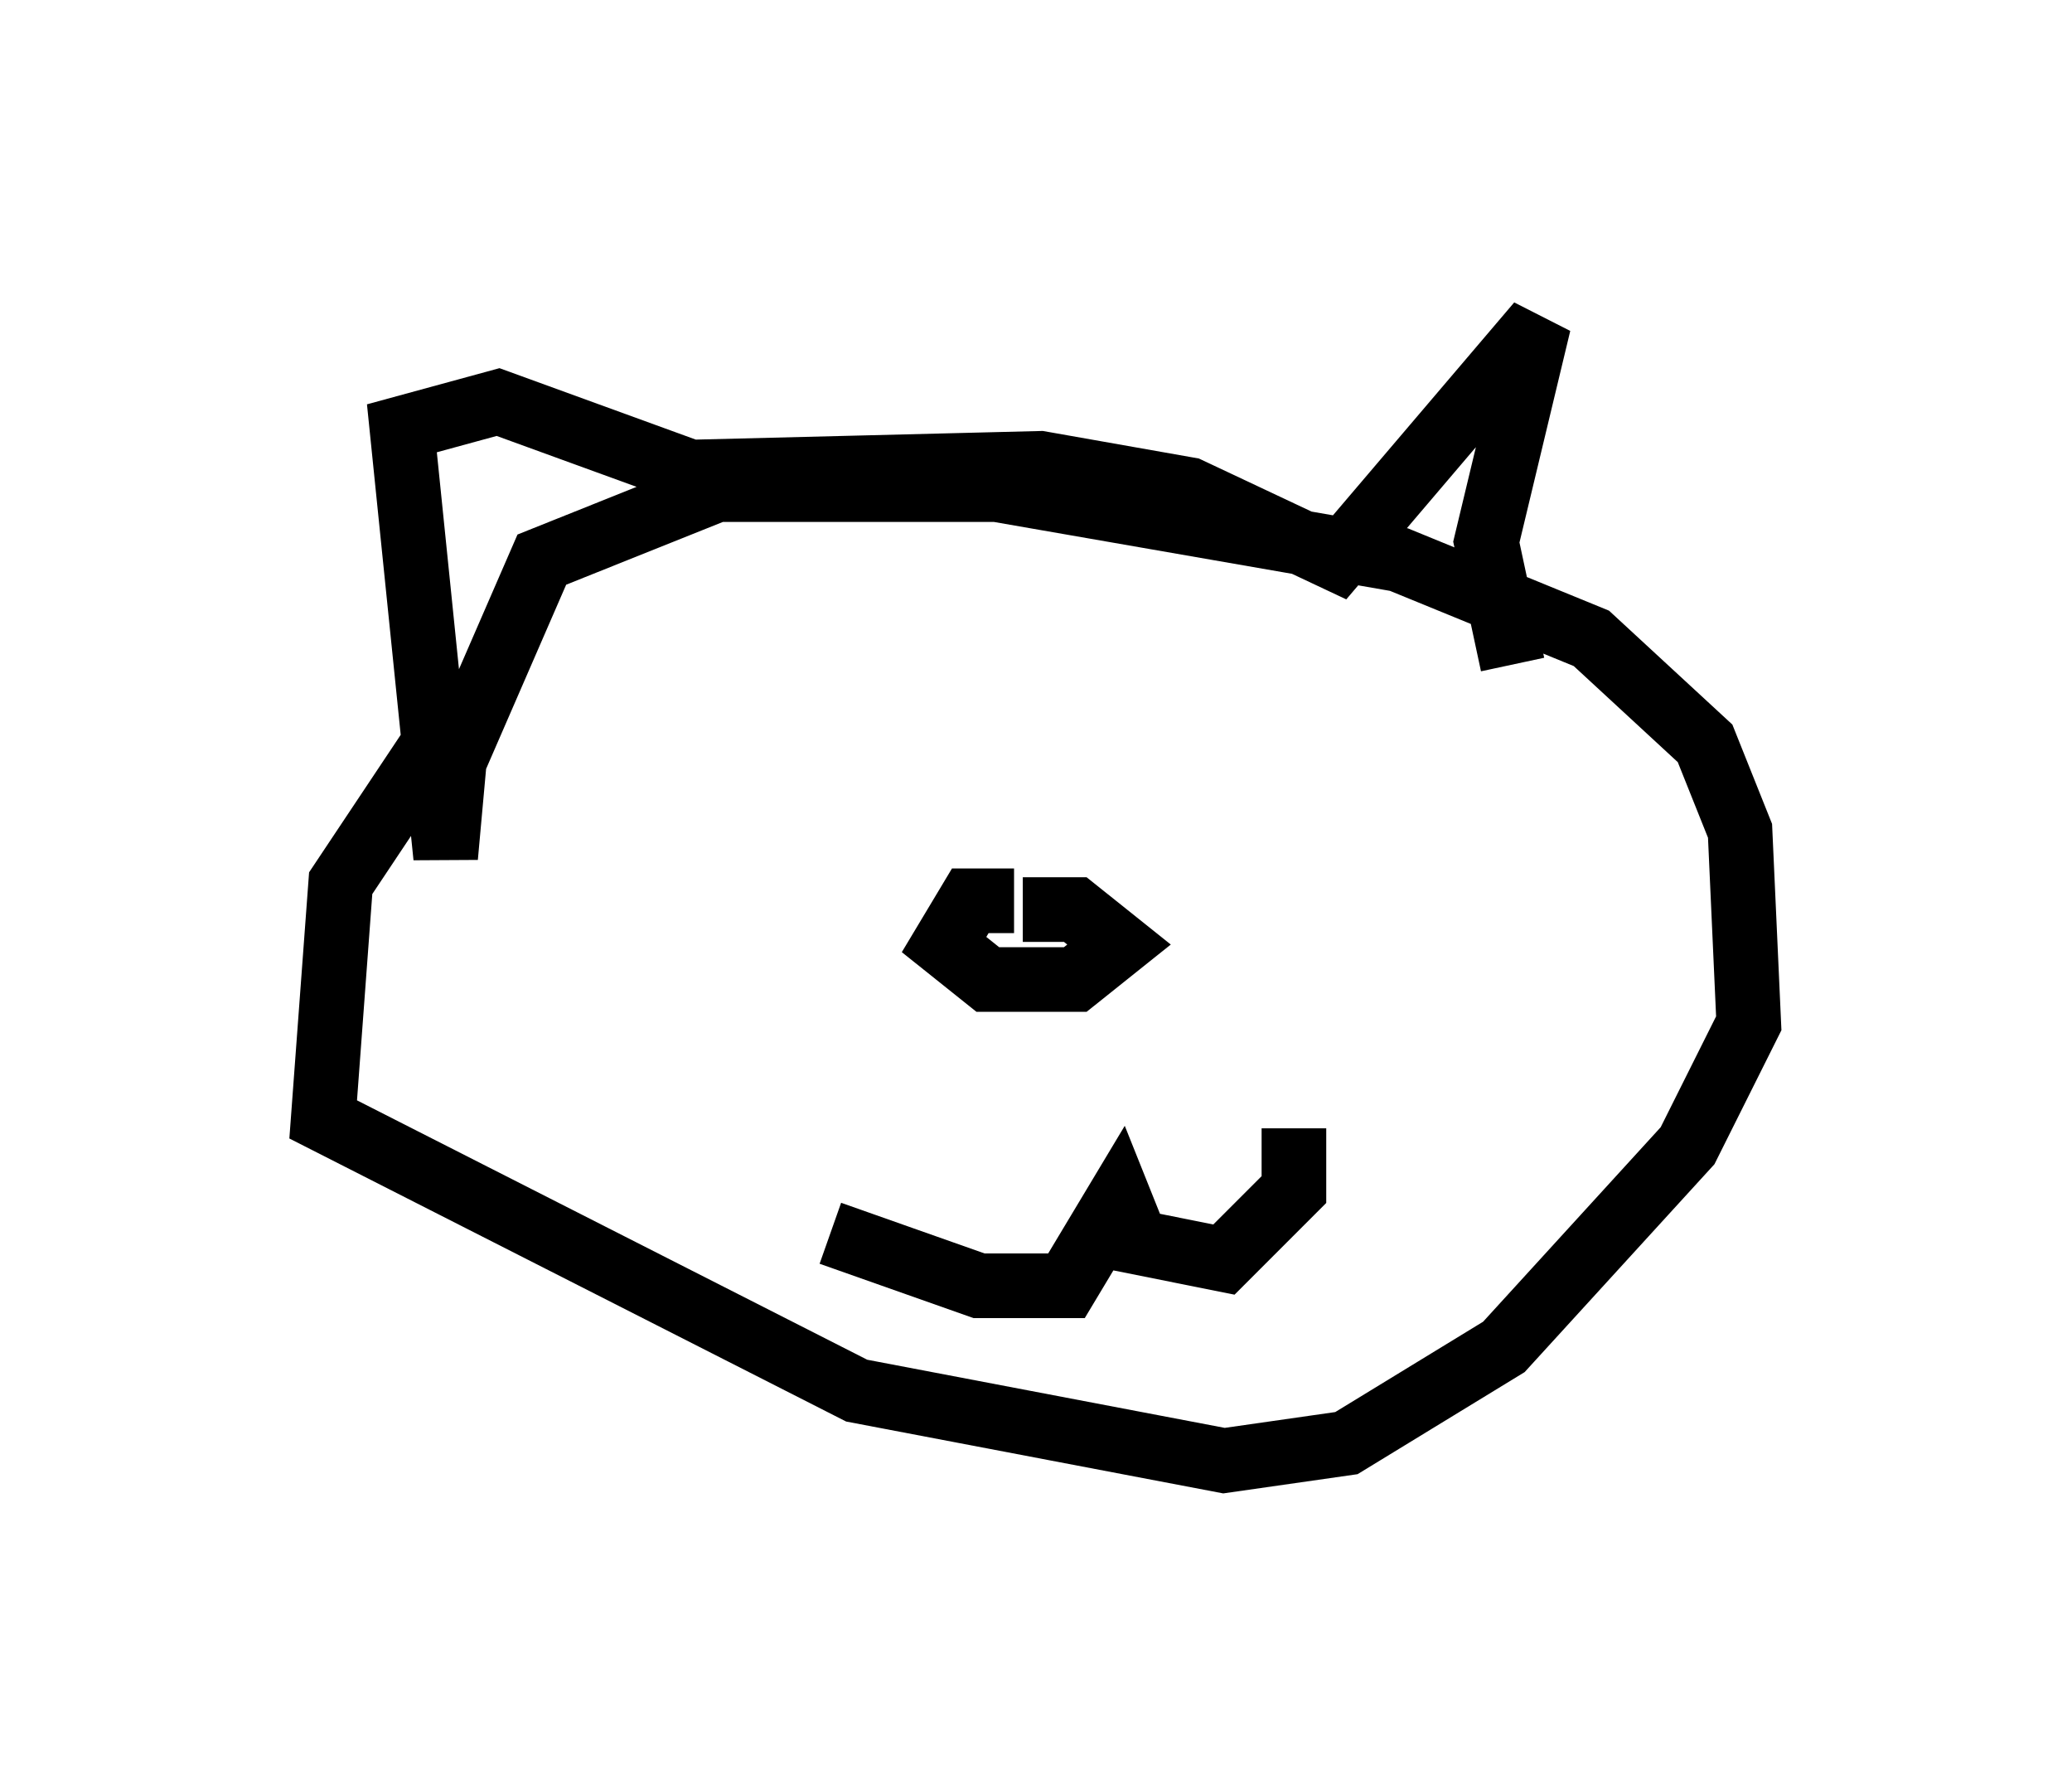 <?xml version="1.0" encoding="utf-8" ?>
<svg baseProfile="full" height="27.591" version="1.1" width="32.057" xmlns="http://www.w3.org/2000/svg" xmlns:ev="http://www.w3.org/2001/xml-events" xmlns:xlink="http://www.w3.org/1999/xlink"><defs /><rect fill="white" height="27.591" width="32.057" x="0" y="0" /><path d="M7.436, 11.631 m-0.812, 0.0 l-1.353, 2.03 -0.271, 3.654 l8.254, 4.195 5.683, 1.083 l1.894, -0.271 2.436, -1.488 l2.842, -3.112 0.947, -1.894 l-0.135, -2.977 -0.541, -1.353 l-1.759, -1.624 -2.977, -1.218 l-6.225, -1.083 -4.33, 0.0 l-2.706, 1.083 -1.353, 3.112 l-0.135, 1.488 -0.677, -6.631 l1.488, -0.406 2.977, 1.083 l5.413, -0.135 2.3, 0.406 l2.3, 1.083 3.112, -3.654 l-0.812, 3.383 0.406, 1.894 m-7.713, 3.654 l-0.677, 0.0 -0.406, 0.677 l0.677, 0.541 1.353, 0.0 l0.677, -0.541 -0.677, -0.541 l-0.812, 0.0 m0.0, 0.0 l0.0, 0.0 m-2.977, 5.007 l2.3, 0.812 1.353, 0.0 l0.812, -1.353 0.271, 0.677 l1.353, 0.271 1.083, -1.083 l0.0, -0.947 " fill="none" stroke="black" stroke-width="1" /></svg>